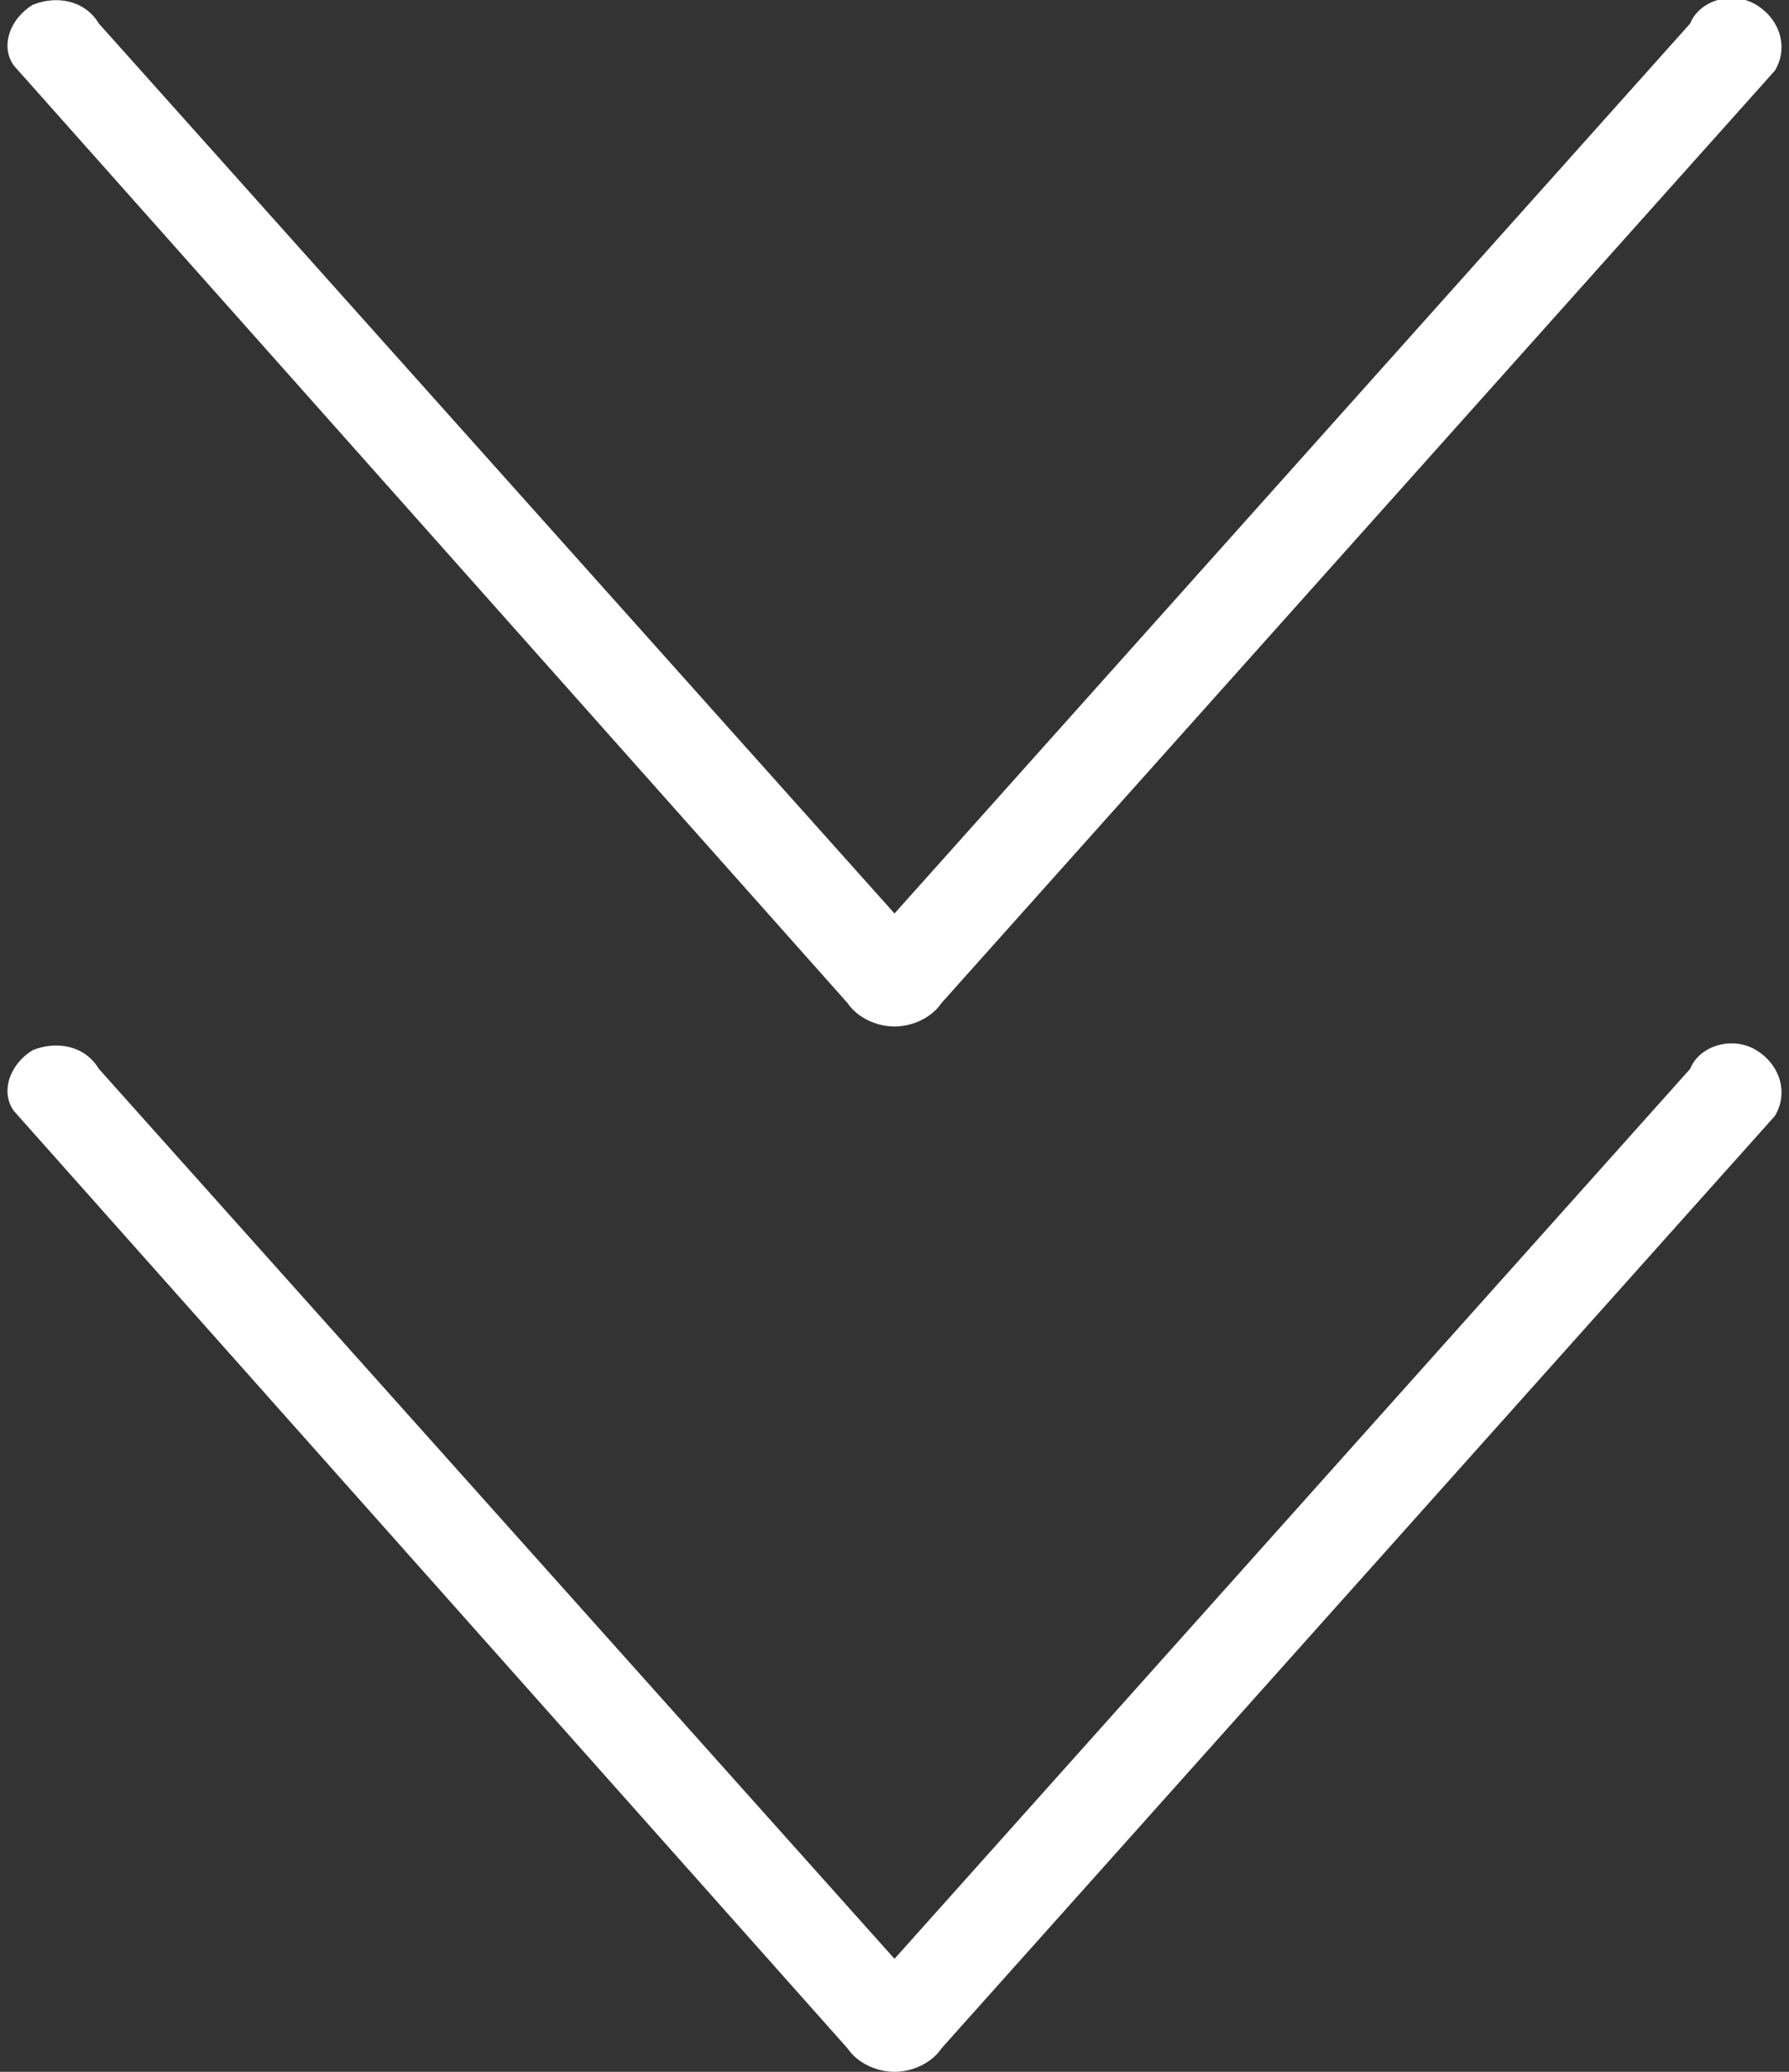 <?xml version="1.0" encoding="utf-8"?>
<!-- Generator: Adobe Illustrator 19.1.0, SVG Export Plug-In . SVG Version: 6.00 Build 0)  -->
<svg version="1.1" id="Layer_1" xmlns="http://www.w3.org/2000/svg" xmlns:xlink="http://www.w3.org/1999/xlink" x="0px" y="0px"
	 viewBox="-10 9 38 44" style="enable-background:new -10 9 38 44;" xml:space="preserve">
<rect x="-10" y="9" width="38" height="44" fill="#333333" stroke="none"/>
<style type="text/css">
	.st0{fill:#FFFFFF;}
</style>
<g>
	<path class="st0" d="M27.3,31.3c-0.5-0.3-1.2-0.1-1.4,0.4L9,50.6L-7.9,31.7c-0.3-0.5-0.9-0.6-1.4-0.4c-0.5,0.3-0.7,0.9-0.4,1.3
		L8,52.5C8.2,52.8,8.6,53,9,53s0.8-0.2,1-0.5l17.7-19.8C28,32.2,27.8,31.6,27.3,31.3z"/>
</g>
<g>
	<path class="st0" d="M27.3,9.1c-0.5-0.3-1.2-0.1-1.4,0.4L9,28.4L-7.9,9.5C-8.2,9-8.8,8.9-9.3,9.1C-9.8,9.4-10,10-9.7,10.4L8,30.3
		c0.2,0.3,0.6,0.5,1,0.5s0.8-0.2,1-0.5l17.7-19.8C28,10,27.8,9.4,27.3,9.1z"/>
</g>
</svg>
